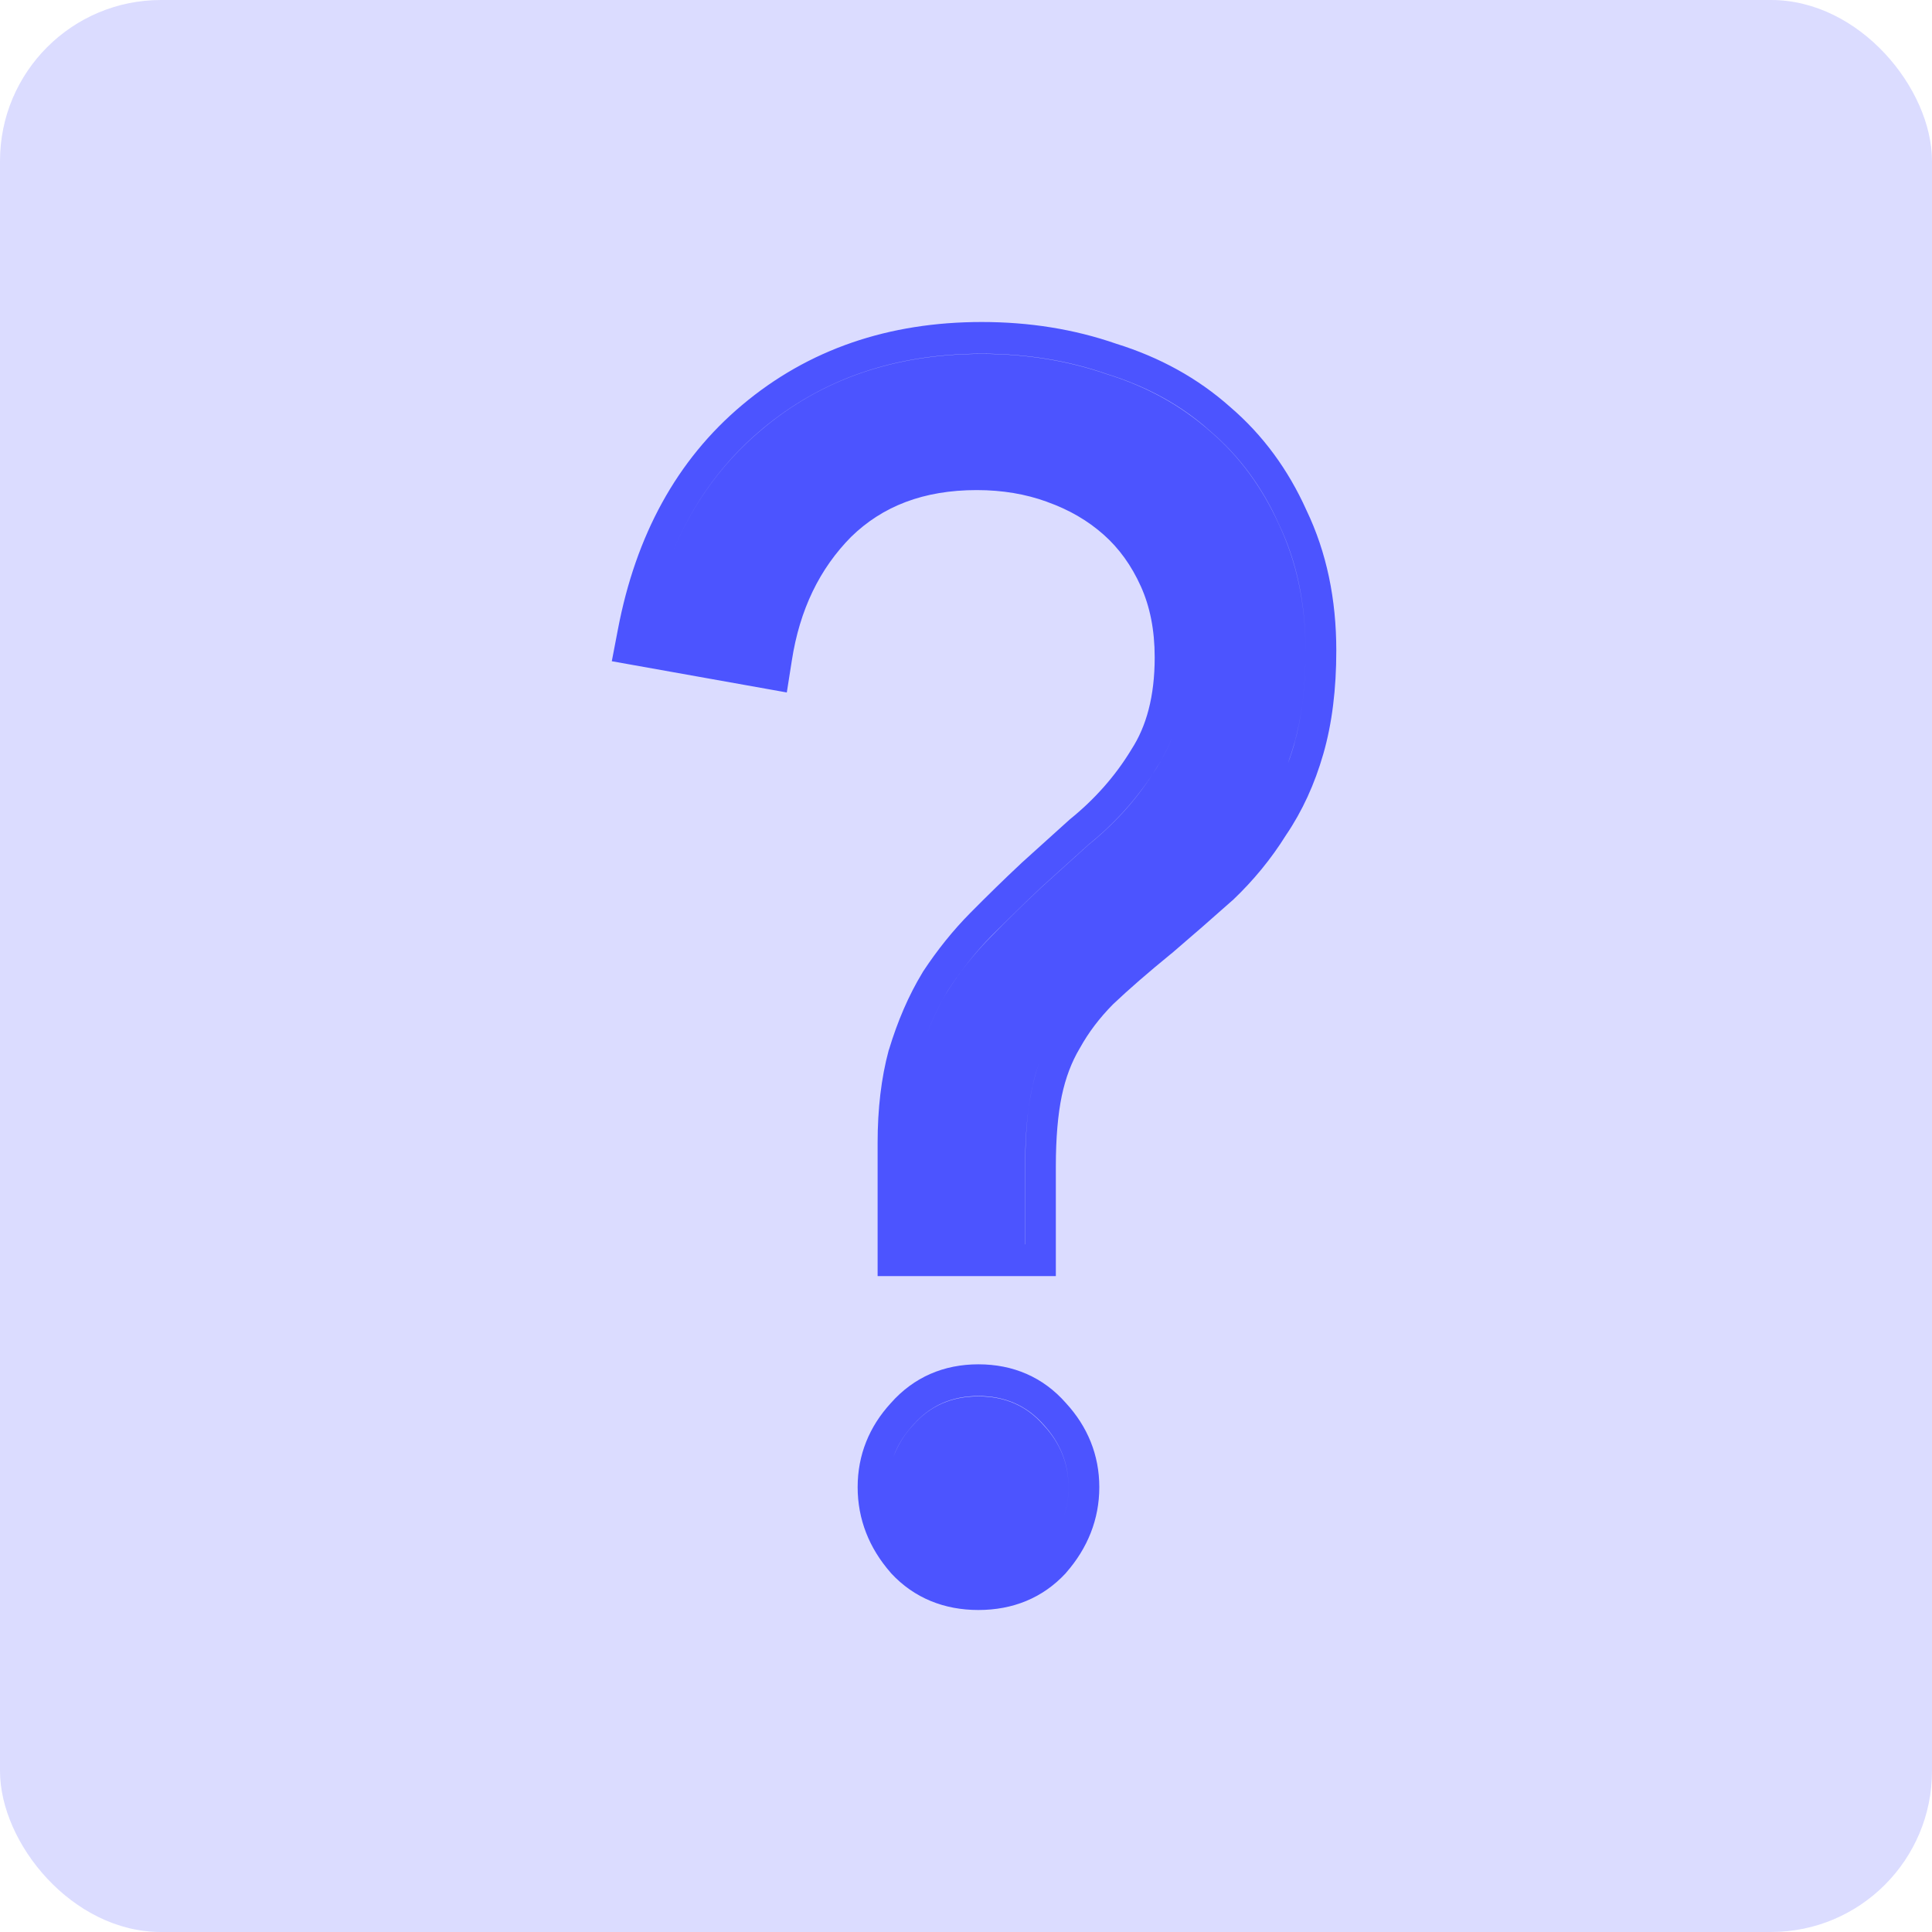 <svg width="12" height="12" viewBox="0 0 12 12" fill="none" xmlns="http://www.w3.org/2000/svg">
<rect width="12" height="12" rx="1" fill="#4C54FF" fill-opacity="0.2"/>
<path fill-rule="evenodd" clip-rule="evenodd" d="M5.451 7.926H6.558V7.247C6.558 7.067 6.571 6.921 6.595 6.806C6.619 6.693 6.656 6.596 6.706 6.512L6.709 6.507C6.761 6.413 6.829 6.323 6.913 6.238C7.012 6.144 7.132 6.04 7.274 5.924L7.277 5.922C7.409 5.809 7.534 5.7 7.653 5.594L7.658 5.59C7.786 5.468 7.896 5.334 7.987 5.188C8.089 5.038 8.166 4.869 8.219 4.684C8.274 4.494 8.3 4.279 8.3 4.041C8.3 3.722 8.24 3.431 8.115 3.17C8.001 2.916 7.843 2.701 7.641 2.528C7.44 2.349 7.203 2.219 6.933 2.135C6.671 2.044 6.392 2 6.098 2C5.521 2 5.021 2.169 4.609 2.516C4.204 2.856 3.949 3.325 3.838 3.909L3.8 4.107L4.887 4.301L4.918 4.104C4.967 3.786 5.091 3.532 5.287 3.334C5.481 3.145 5.735 3.044 6.067 3.044C6.227 3.044 6.371 3.069 6.501 3.116L6.503 3.117C6.641 3.166 6.757 3.234 6.855 3.321C6.951 3.406 7.028 3.513 7.086 3.642C7.142 3.766 7.172 3.912 7.172 4.083C7.172 4.326 7.12 4.512 7.028 4.654L7.025 4.659C6.927 4.82 6.8 4.964 6.644 5.09L6.346 5.359L6.343 5.362C6.237 5.461 6.132 5.564 6.027 5.67C5.92 5.778 5.822 5.9 5.733 6.035L5.729 6.042C5.643 6.184 5.575 6.343 5.522 6.518L5.52 6.523C5.473 6.697 5.451 6.89 5.451 7.1V7.926ZM6.458 6.591C6.438 6.646 6.421 6.705 6.409 6.766C6.381 6.899 6.367 7.059 6.367 7.248V7.729H6.368V7.247C6.368 7.058 6.381 6.897 6.409 6.765C6.422 6.704 6.438 6.646 6.458 6.591ZM8.037 4.628C8.026 4.666 8.014 4.703 8 4.739C8.013 4.703 8.025 4.667 8.036 4.629C8.085 4.461 8.109 4.266 8.109 4.042C8.109 3.749 8.053 3.487 7.943 3.256C7.839 3.026 7.698 2.834 7.518 2.68C7.338 2.52 7.124 2.401 6.875 2.324C6.633 2.24 6.374 2.198 6.098 2.198C5.558 2.198 5.102 2.355 4.729 2.67C4.461 2.895 4.263 3.183 4.136 3.536C4.263 3.183 4.461 2.894 4.729 2.669C5.103 2.354 5.559 2.197 6.098 2.197C6.374 2.197 6.634 2.239 6.875 2.323C7.124 2.4 7.339 2.518 7.518 2.679C7.698 2.833 7.84 3.025 7.943 3.255C8.054 3.486 8.109 3.748 8.109 4.041C8.109 4.264 8.085 4.46 8.037 4.628ZM7.287 4.56C7.261 4.633 7.227 4.701 7.187 4.764C7.076 4.945 6.934 5.106 6.761 5.246L6.471 5.508C6.368 5.605 6.264 5.707 6.16 5.811C6.063 5.909 5.974 6.021 5.891 6.147C5.833 6.242 5.783 6.348 5.741 6.463C5.783 6.348 5.833 6.243 5.89 6.148C5.973 6.022 6.063 5.91 6.16 5.813C6.263 5.708 6.367 5.607 6.471 5.509L6.761 5.247C6.934 5.107 7.076 4.947 7.186 4.765C7.227 4.702 7.261 4.633 7.287 4.56ZM6.077 10C6.289 10 6.475 9.927 6.619 9.772L6.623 9.767C6.755 9.616 6.828 9.437 6.828 9.237C6.828 9.037 6.755 8.861 6.621 8.715C6.479 8.553 6.292 8.474 6.077 8.474C5.863 8.474 5.676 8.553 5.533 8.715C5.399 8.861 5.327 9.037 5.327 9.237C5.327 9.437 5.399 9.616 5.531 9.767L5.535 9.772C5.679 9.927 5.866 10 6.077 10ZM5.55 9.047C5.575 8.976 5.617 8.91 5.673 8.849C5.777 8.731 5.911 8.671 6.077 8.671C6.243 8.671 6.378 8.731 6.482 8.849C6.585 8.961 6.637 9.09 6.637 9.237C6.637 9.305 6.626 9.371 6.603 9.433C6.626 9.371 6.637 9.306 6.637 9.238C6.637 9.092 6.585 8.962 6.481 8.851C6.377 8.732 6.243 8.673 6.077 8.673C5.911 8.673 5.776 8.732 5.672 8.851C5.616 8.911 5.576 8.977 5.55 9.047Z" fill="#4C54FF"/>
</svg>

